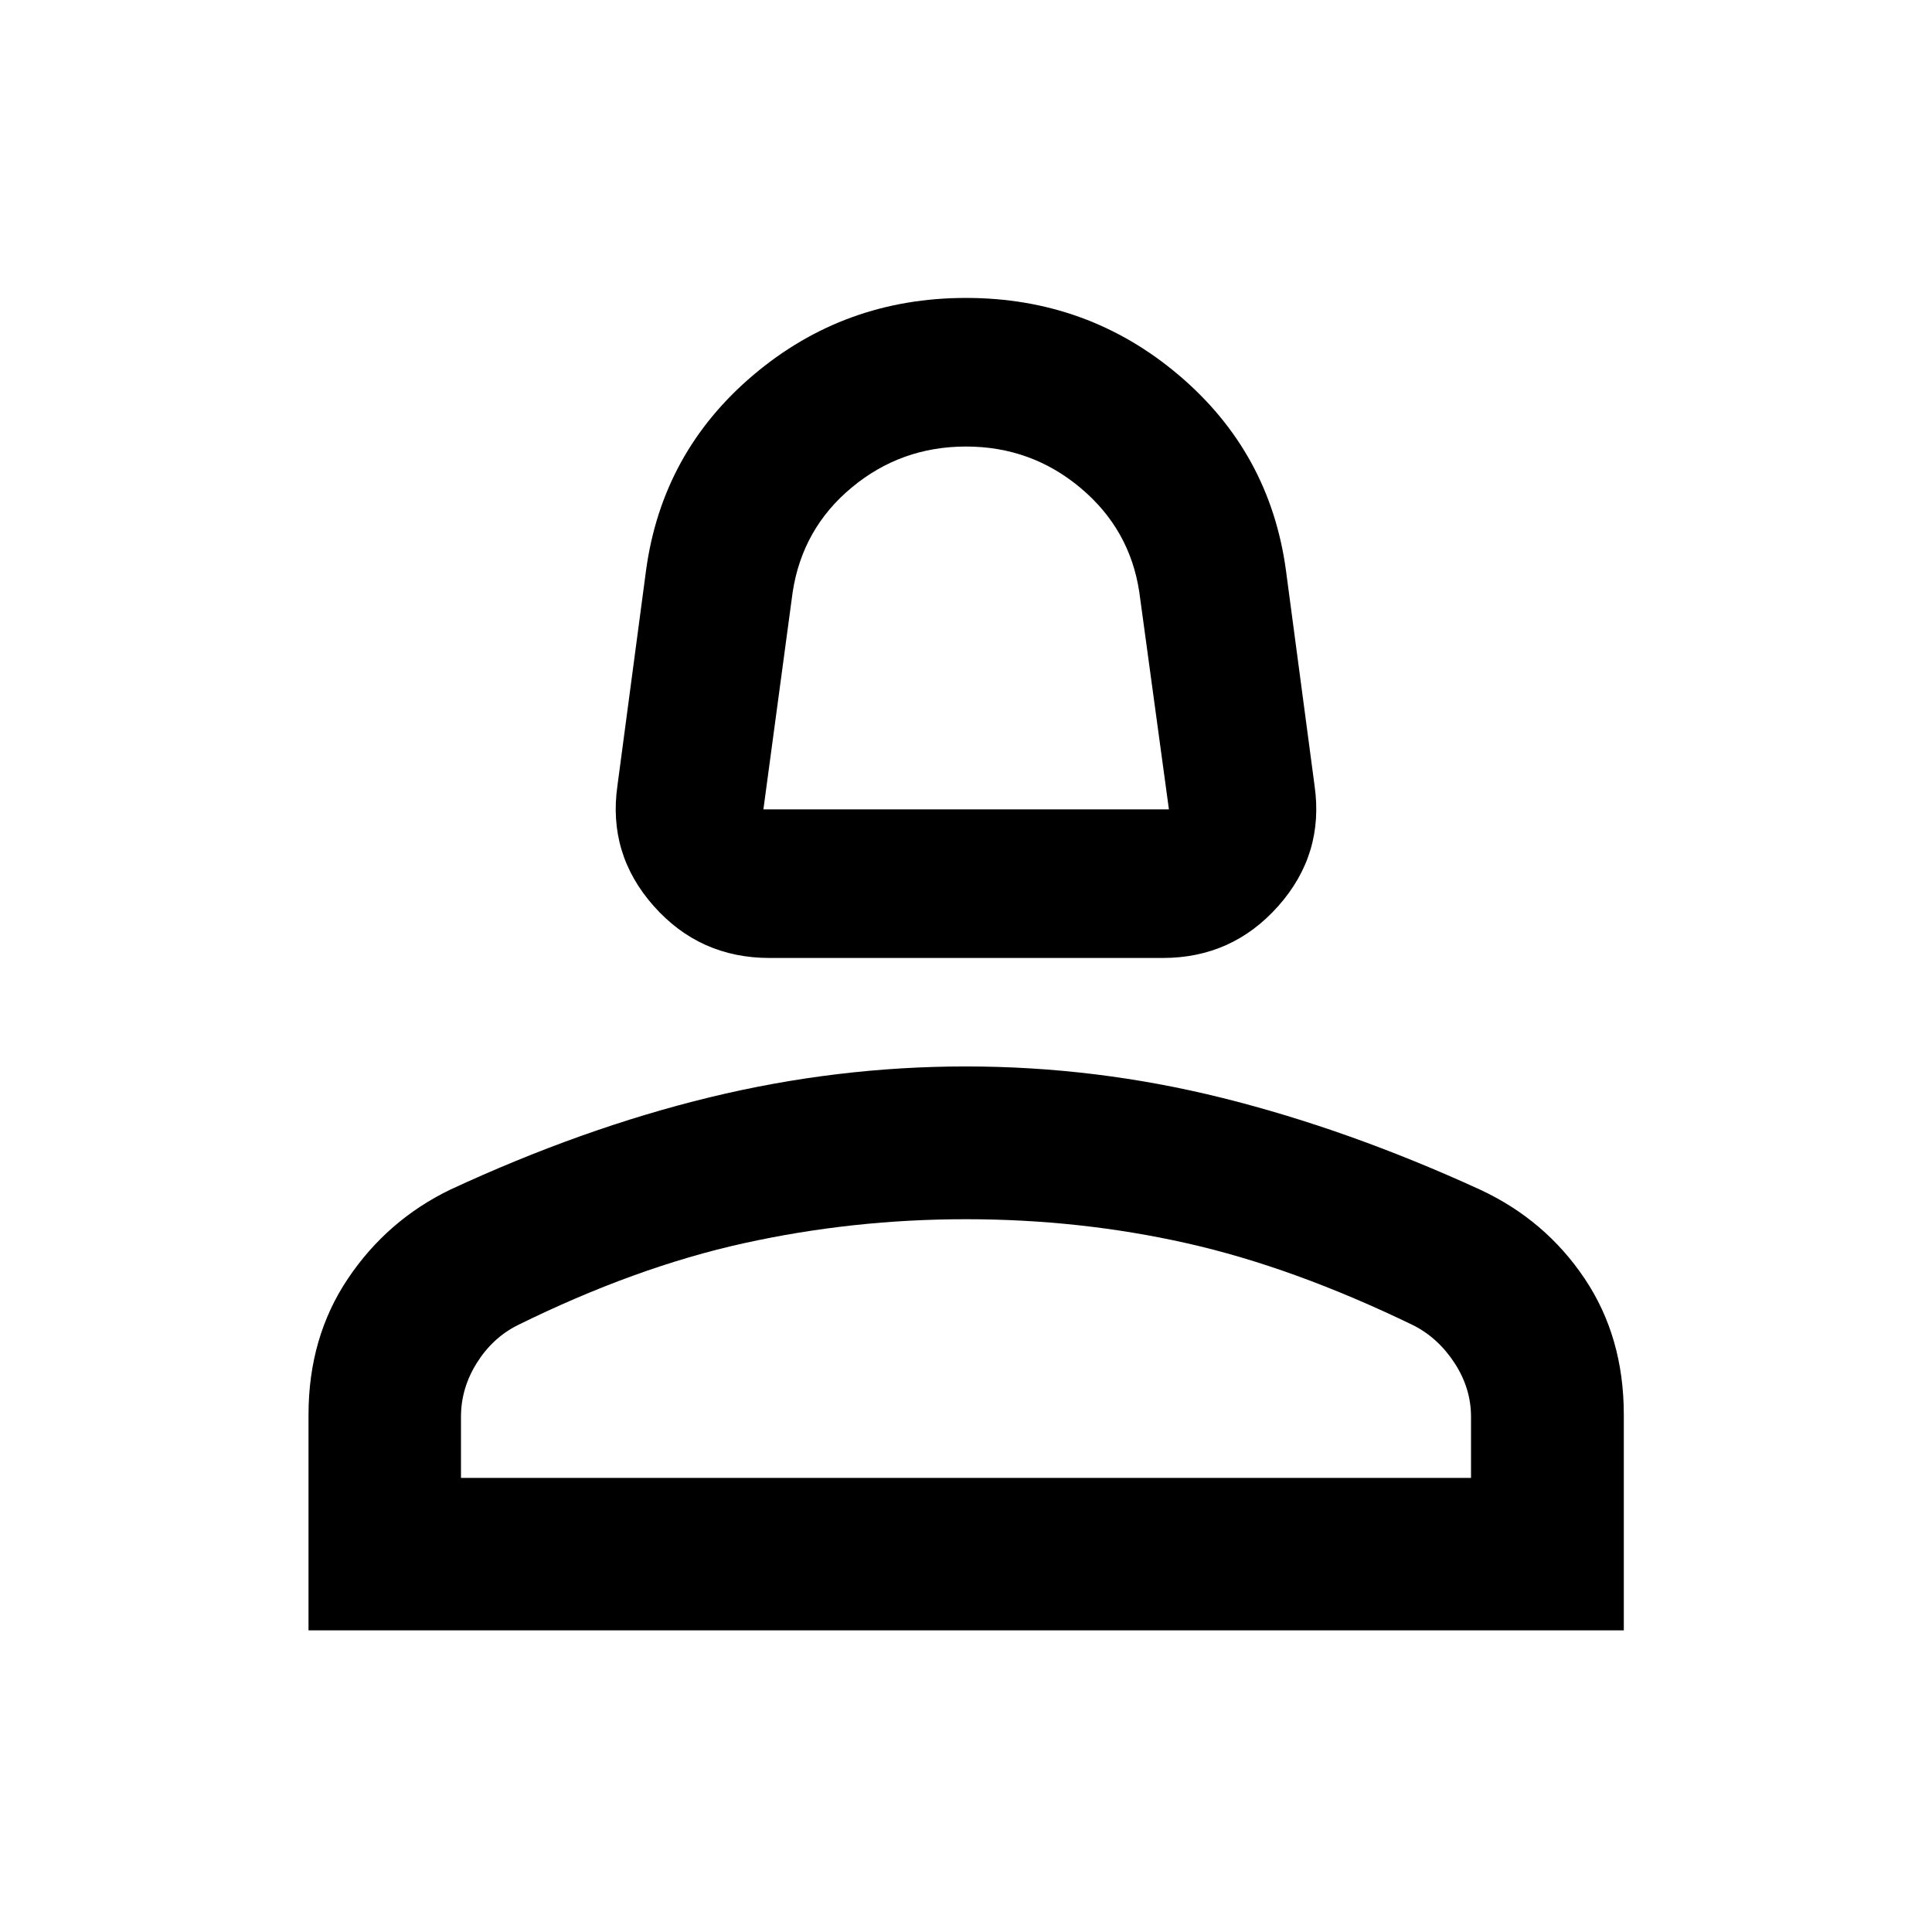 <svg xmlns="http://www.w3.org/2000/svg" height="40" viewBox="0 -960 960 960" width="40"><path d="M382.39-483.99q-34.67 0-57.57-25.81-22.9-25.82-18.01-59.88l14.2-106.85q7.95-58.64 53.21-97.03 45.27-38.4 105.78-38.4t105.78 38.4q45.26 38.39 53.21 97.03l14.2 106.85q4.89 34.06-18.01 59.88-22.9 25.81-57.41 25.81H382.39Zm-3.06-73.84h201.5L566.11-665.8q-4.71-31.24-29.23-51.78-24.51-20.54-56.85-20.54t-56.85 20.39q-24.51 20.39-29.33 52.08l-14.52 107.82Zm100.67 0ZM153.3-149.88v-107.14q0-38.44 19.53-67.56 19.52-29.11 50.89-44.29 65.89-30.57 129.01-45.9 63.12-15.32 127.23-15.32 64.56 0 127.32 15.62 62.76 15.62 128.28 45.65 32.28 15.05 51.79 44.08 19.51 29.03 19.51 67.68v107.18H153.3Zm75.76-75.75h501.88v-30.38q0-14.16-8.16-26.68-8.17-12.52-20.5-18.77-59.56-28.87-112.58-40.79-53.03-11.93-109.78-11.93-56.27 0-110.28 11.93-54.02 11.92-112.51 40.77-12.41 6.25-20.24 18.78-7.83 12.52-7.83 26.69v30.38Zm250.94 0Z"/></svg>